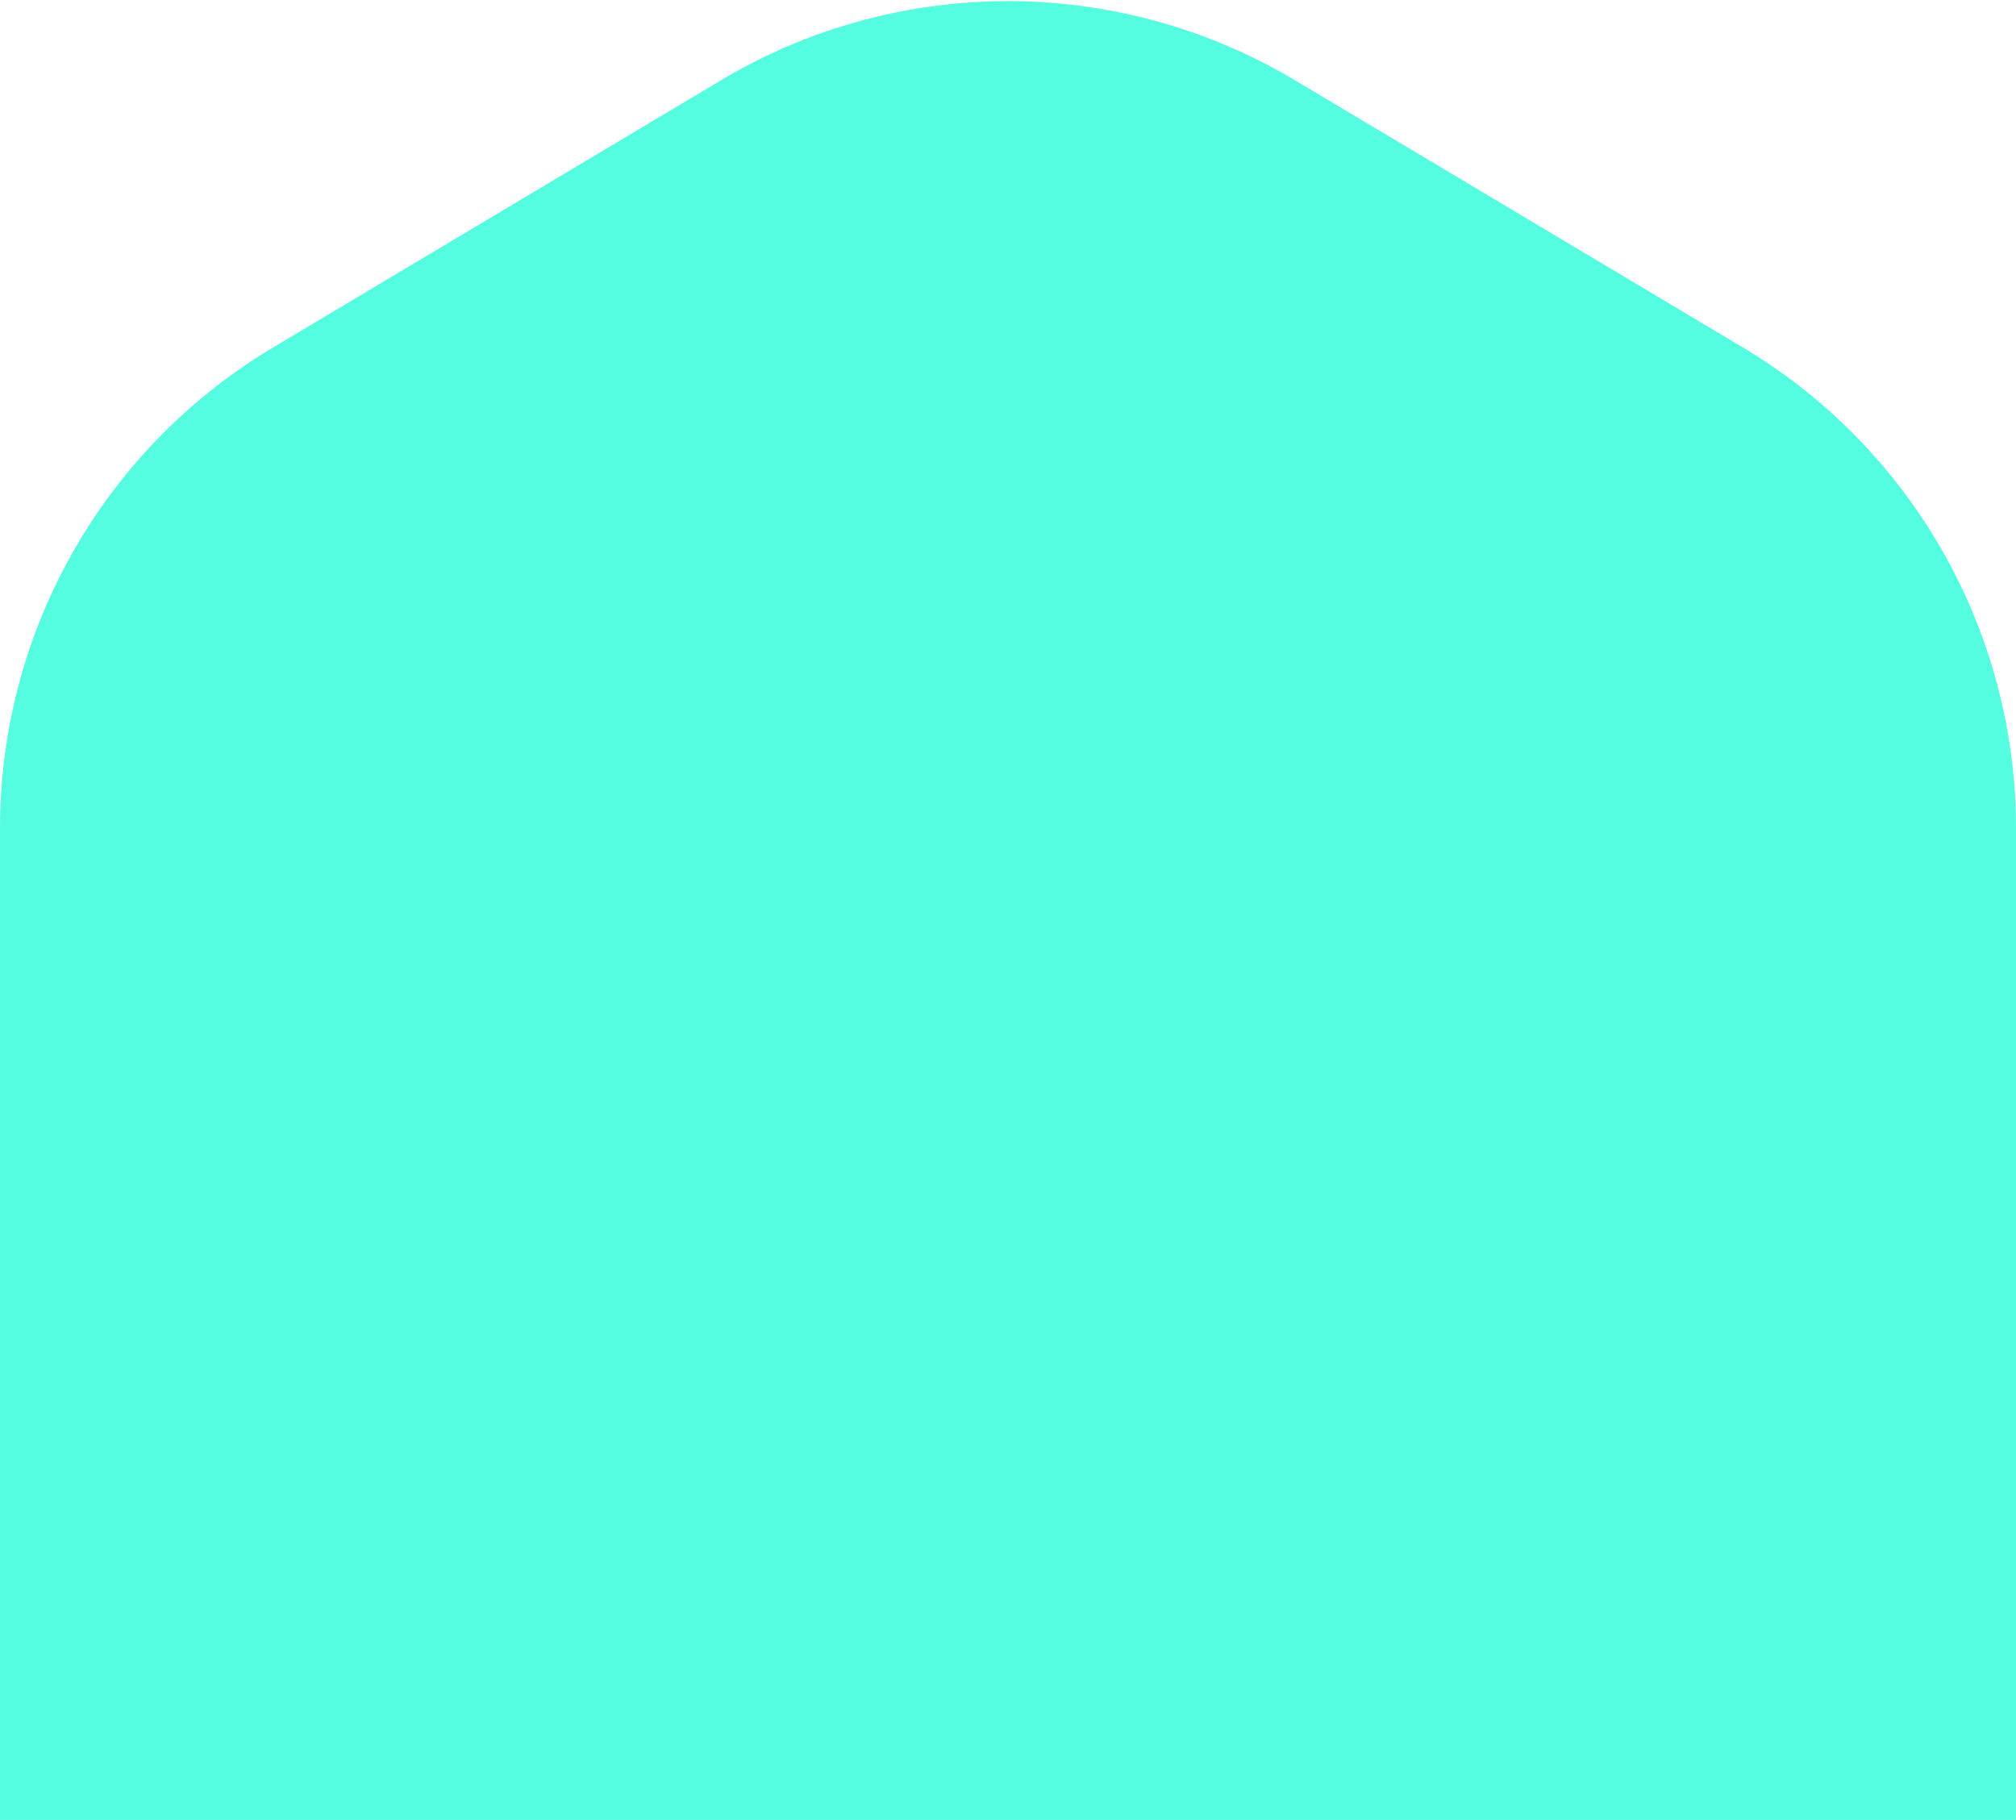 <svg width="72" height="65" viewBox="0 0 72 65" fill="none" xmlns="http://www.w3.org/2000/svg"><path d="M25.754 2.865a20 20 0 0120.492 0l16 9.545A20 20 0 0172 29.586v56.346c0 11.046-8.954 20-20 20H20c-11.046 0-20-8.954-20-20V29.586A20 20 0 019.754 12.41l16-9.545z" fill="#54FDE0"/></svg>